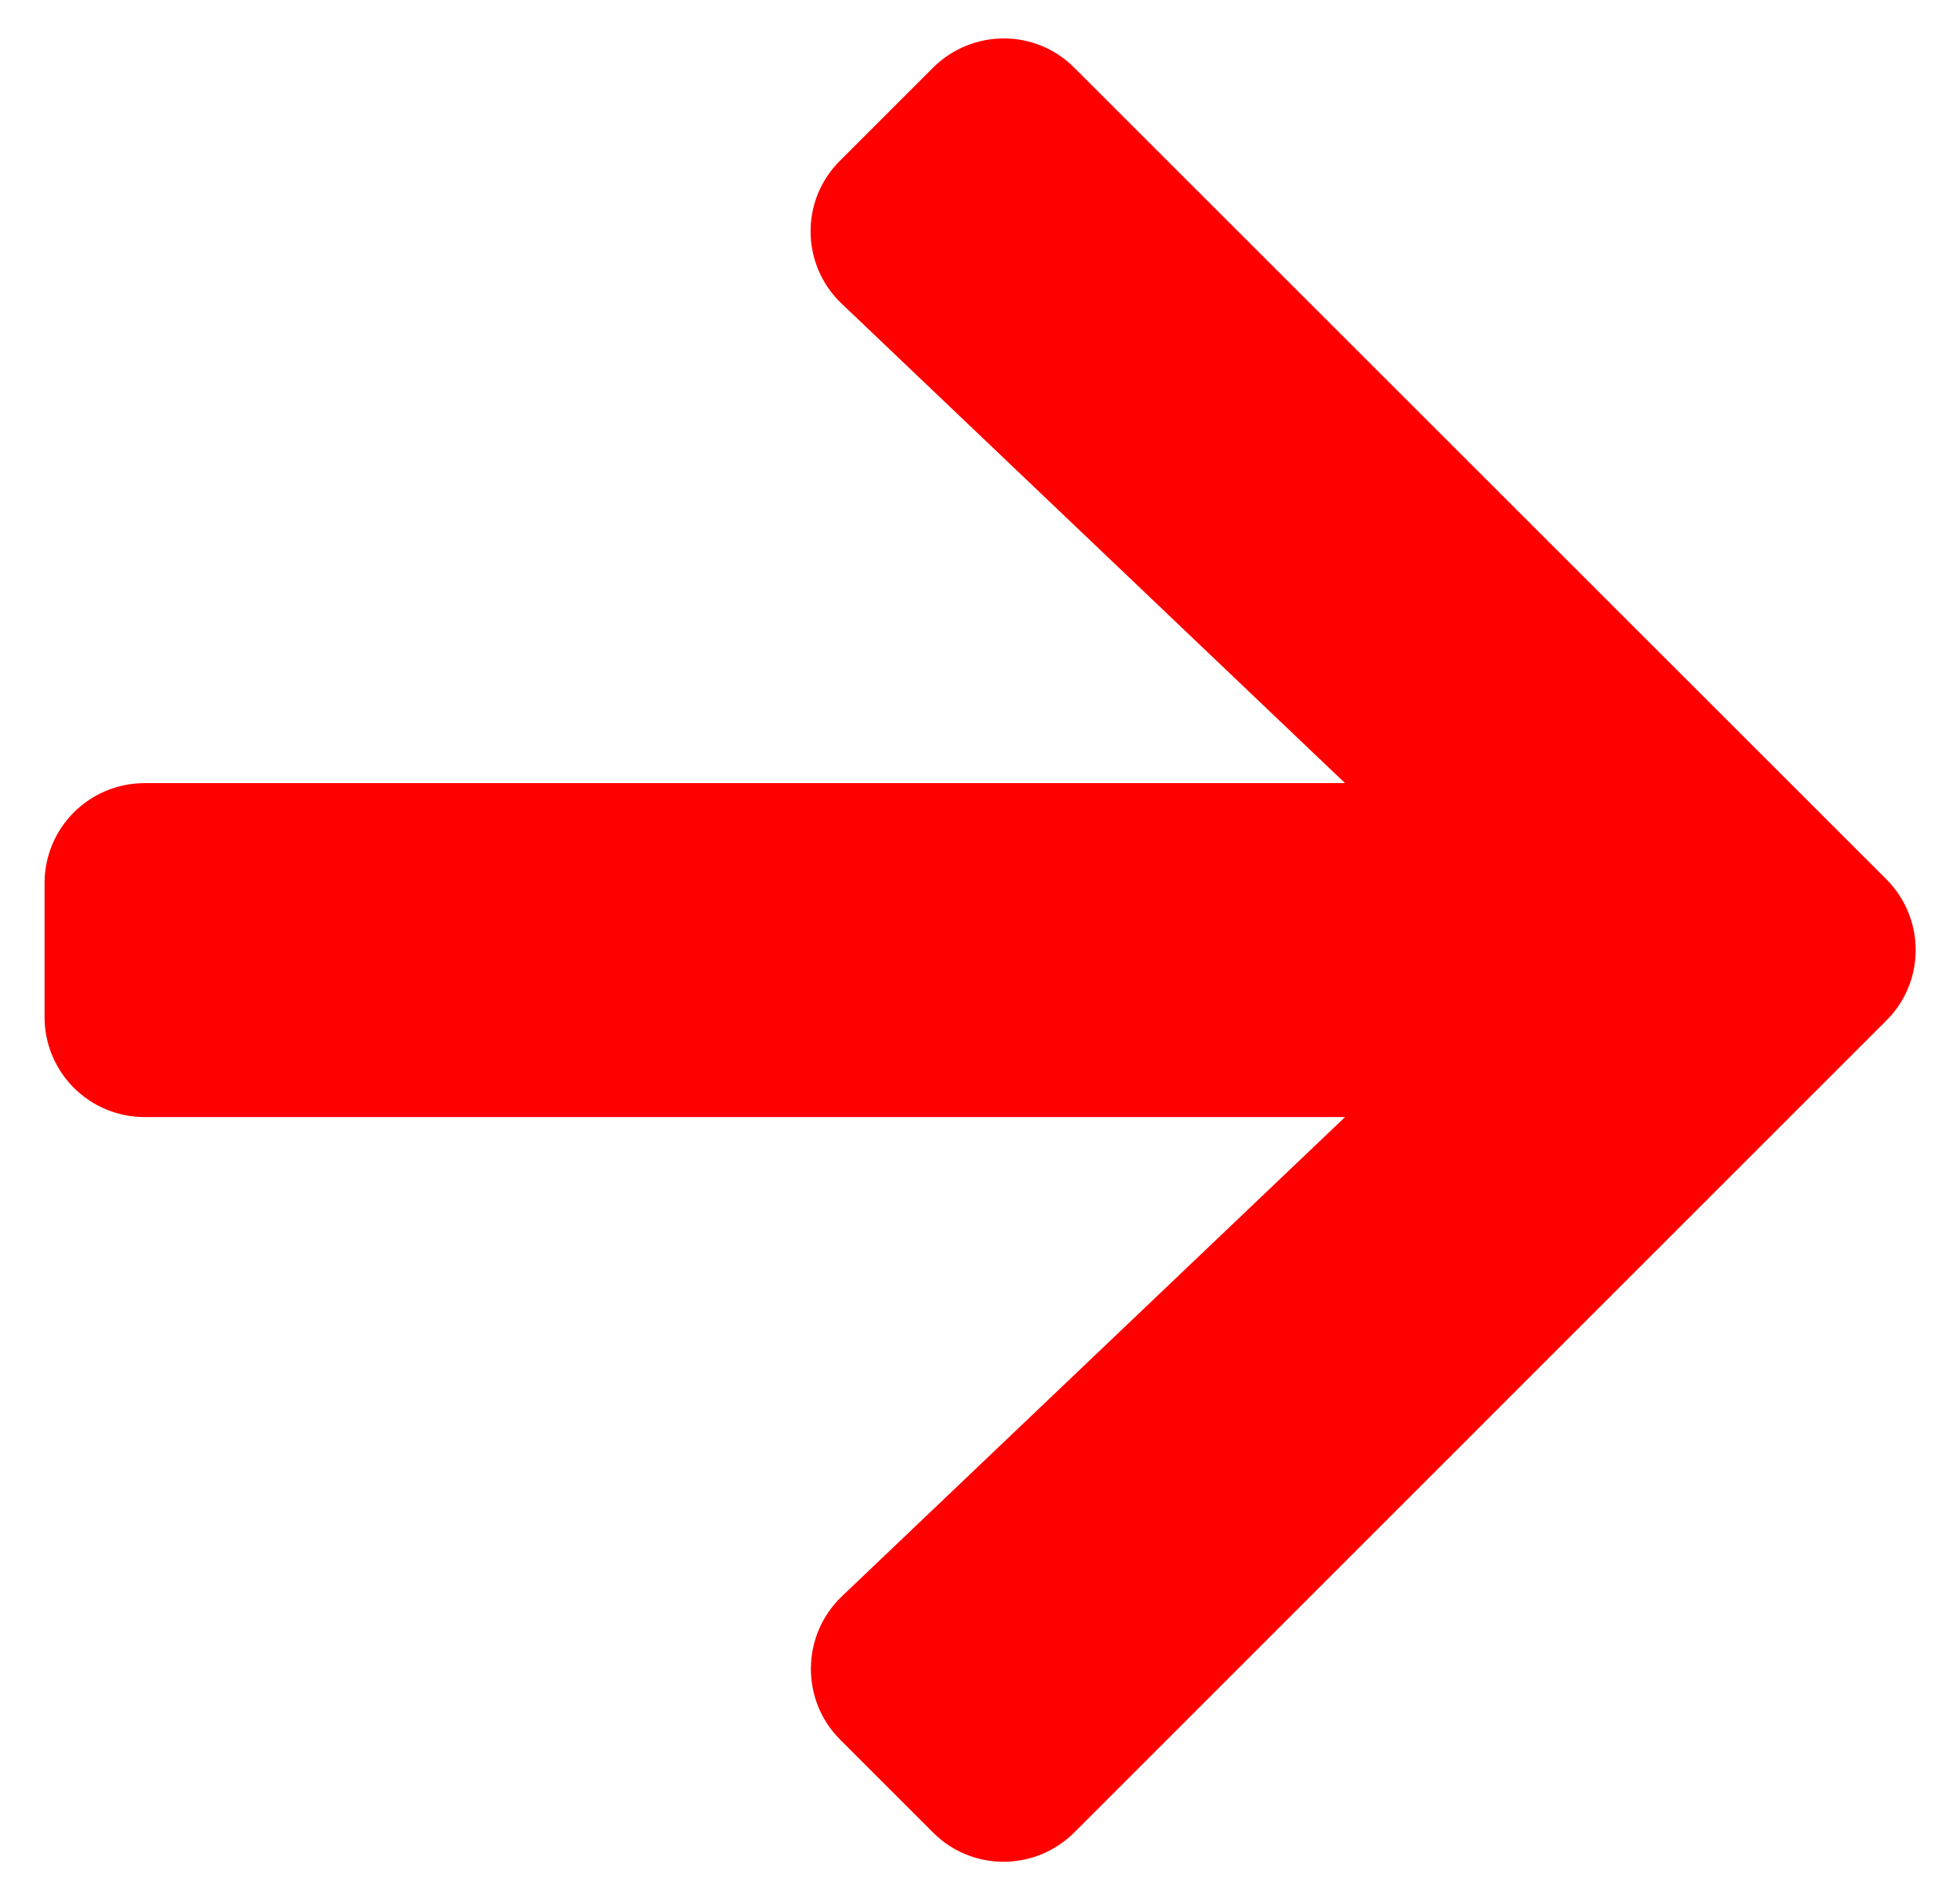 <svg width="33" height="32" viewBox="0 0 33 32" fill="none" xmlns="http://www.w3.org/2000/svg">
<path d="M14.145 2.704L15.706 1.143C16.367 0.482 17.436 0.482 18.09 1.143L31.758 14.805C32.419 15.466 32.419 16.534 31.758 17.188L18.09 30.857C17.429 31.518 16.36 31.518 15.706 30.857L14.145 29.296C13.477 28.628 13.491 27.538 14.173 26.884L22.646 18.812H2.438C1.503 18.812 0.75 18.06 0.75 17.125V14.875C0.75 13.94 1.503 13.188 2.438 13.188H22.646L14.173 5.116C13.484 4.462 13.47 3.372 14.145 2.704Z" fill="#FF0000"/>
</svg>
